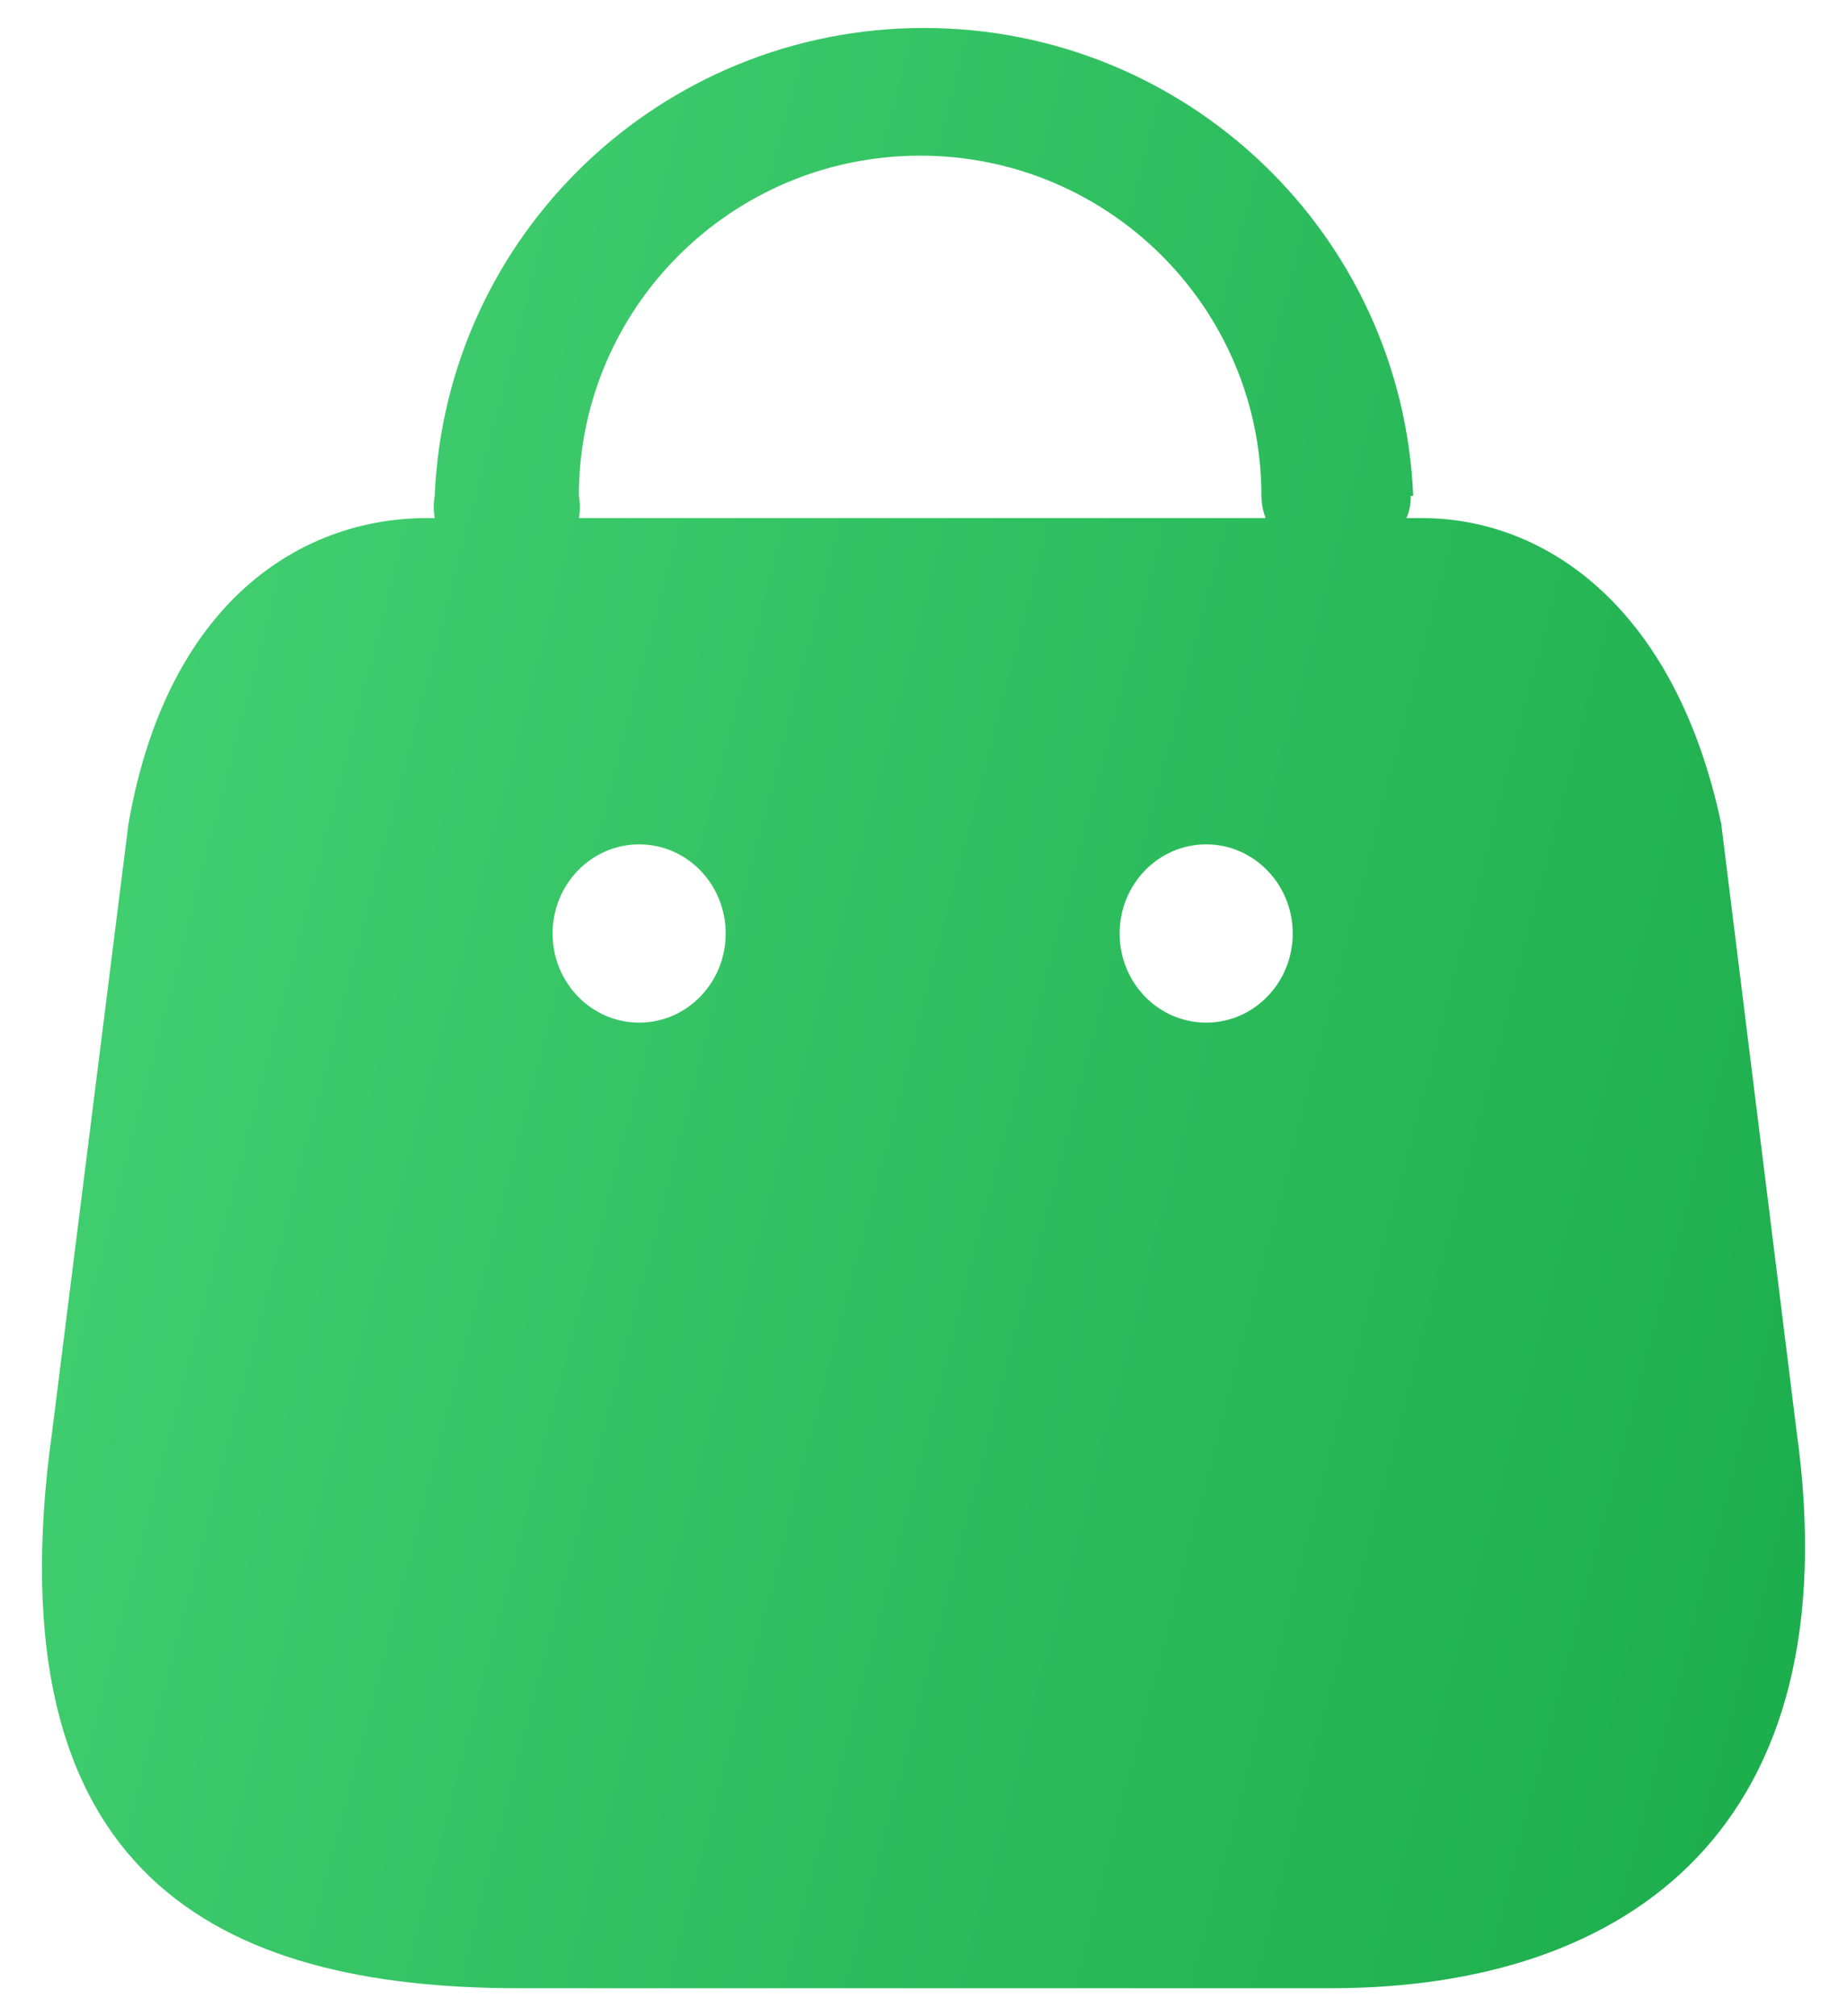 <svg width="22" height="24" viewBox="0 0 22 24" fill="none" xmlns="http://www.w3.org/2000/svg">
<path fill-rule="evenodd" clip-rule="evenodd" d="M16.752 6.167C16.789 6.084 16.806 5.994 16.803 5.903H16.833C16.703 2.79 14.132 0.333 11.006 0.333C7.879 0.333 5.309 2.79 5.178 5.903C5.163 5.991 5.163 6.08 5.178 6.167H5.087C3.592 6.167 1.994 7.154 1.53 9.807L0.622 17.034C-0.12 22.34 2.612 23.667 6.18 23.667H15.852C19.409 23.667 22.059 21.746 21.399 17.034L20.502 9.807C19.955 7.228 18.409 6.167 16.934 6.167H16.752ZM15.075 6.167C15.043 6.083 15.026 5.993 15.025 5.903C15.025 3.666 13.205 1.853 10.96 1.853C8.715 1.853 6.895 3.666 6.895 5.903C6.911 5.991 6.911 6.08 6.895 6.167H15.075ZM7.613 12.173C7.044 12.173 6.582 11.698 6.582 11.112C6.582 10.526 7.044 10.051 7.613 10.051C8.183 10.051 8.644 10.526 8.644 11.112C8.644 11.698 8.183 12.173 7.613 12.173ZM13.336 11.112C13.336 11.698 13.797 12.173 14.367 12.173C14.936 12.173 15.398 11.698 15.398 11.112C15.398 10.526 14.936 10.051 14.367 10.051C13.797 10.051 13.336 10.526 13.336 11.112Z" fill="url(#paint0_linear_3384_67465)"/>
<defs>
<linearGradient id="paint0_linear_3384_67465" x1="21.5" y1="23.667" x2="-3.862" y2="17.049" gradientUnits="userSpaceOnUse">
<stop stop-color="#1BAC4B"/>
<stop offset="1" stop-color="#46D375"/>
</linearGradient>
</defs>
</svg>
